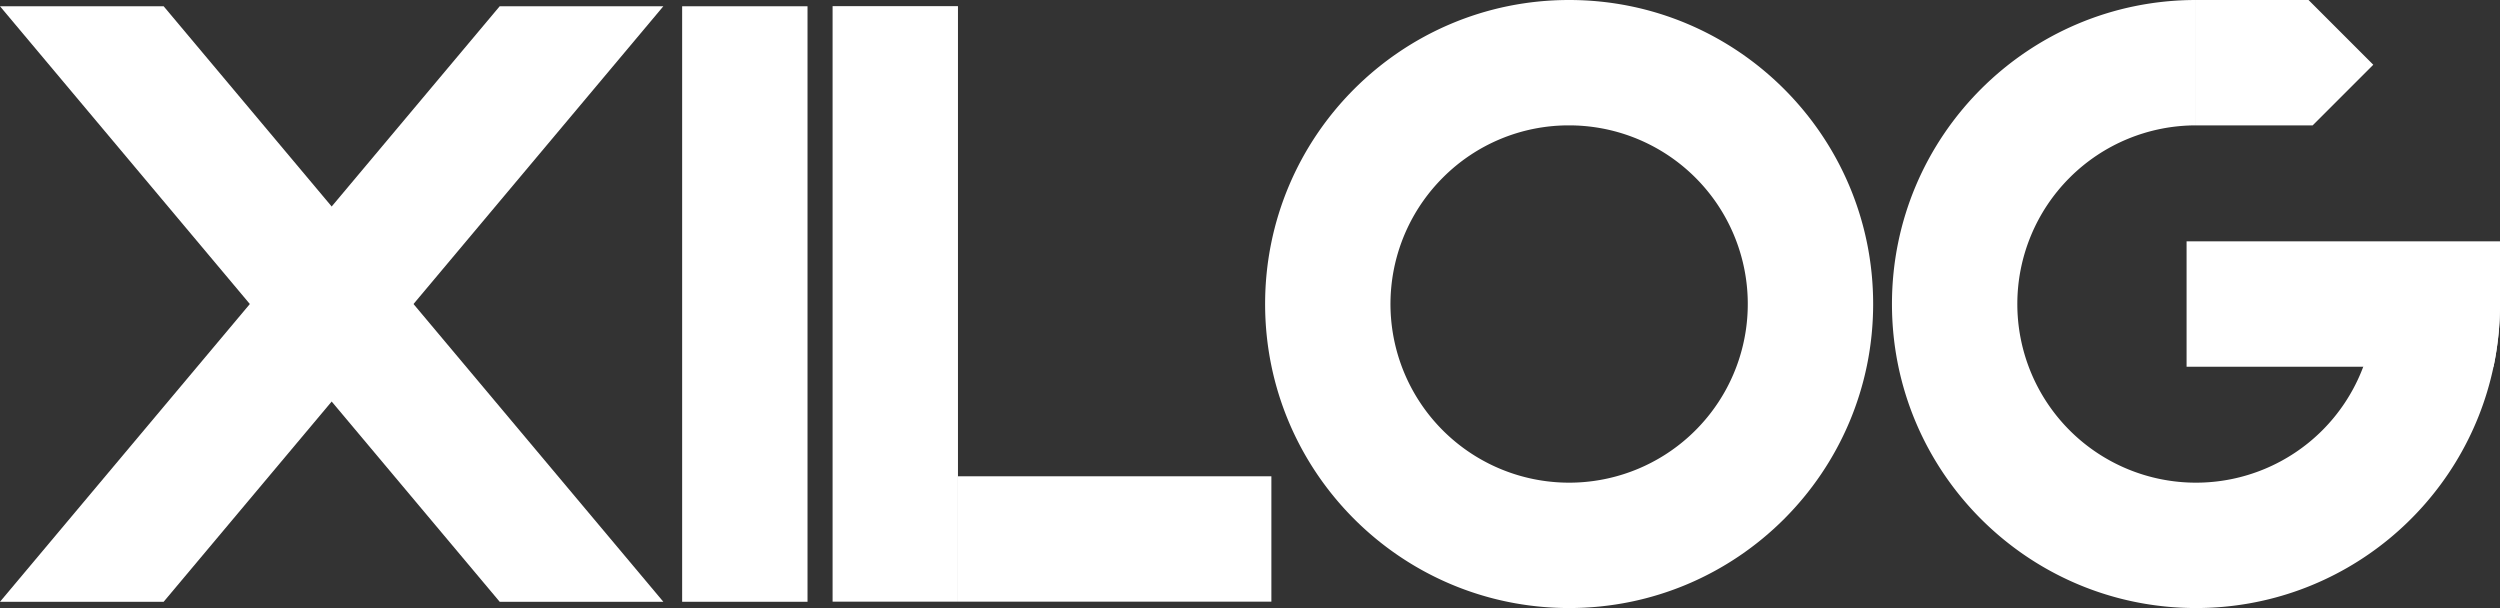 <svg id="Layer_1" data-name="Layer 1" xmlns="http://www.w3.org/2000/svg" viewBox="0 0 3988.22 970"><rect x="0" y="0" width="3988.22" height="970" fill="#333333" stroke="none"/><defs><style>.cls-1{fill:#fff;}</style></defs><polygon class="cls-1" points="1058.22 960 797.15 960 519.53 629.14 388.98 473.57 0 10 261.08 10 519.53 318 650.07 473.57 1058.22 960"/><polygon class="cls-1" points="1058.22 10 669.24 473.57 538.7 629.14 261.07 960 0 960 408.15 473.57 538.7 318 797.14 10 1058.22 10"/><rect class="cls-1" x="1088.22" y="10" width="200" height="950"/><rect class="cls-1" x="1328.22" y="9.81" width="200" height="950"/><rect class="cls-1" x="1528.22" y="759.81" width="500" height="200"/><path class="cls-1" d="M2503.22,227.1a285,285,0,1,1-201.53,83.47,283.13,283.13,0,0,1,201.53-83.47m0-200c-267.86,0-485,217.14-485,485s217.14,485,485,485,485-217.15,485-485-217.14-485-485-485Z" transform="translate(0 -27.1)"/><path class="cls-1" d="M3788.22,512v.1a285,285,0,1,1-285-285V27.1c-267.86,0-485,217.14-485,485s217.14,485,485,485c233.58,0,428.59-165.12,474.67-385a486.64,486.64,0,0,0,10.33-100V512Z" transform="translate(0 -27.1)"/><path class="cls-1" d="M3988.22,412.1v100a486.64,486.64,0,0,1-10.33,100H3488.22v-200Z" transform="translate(0 -27.1)"/><polygon class="cls-1" points="3786.06 103.3 3689.36 200 3503.22 200 3503.22 0 3682.76 0 3786.06 103.3"/></svg>